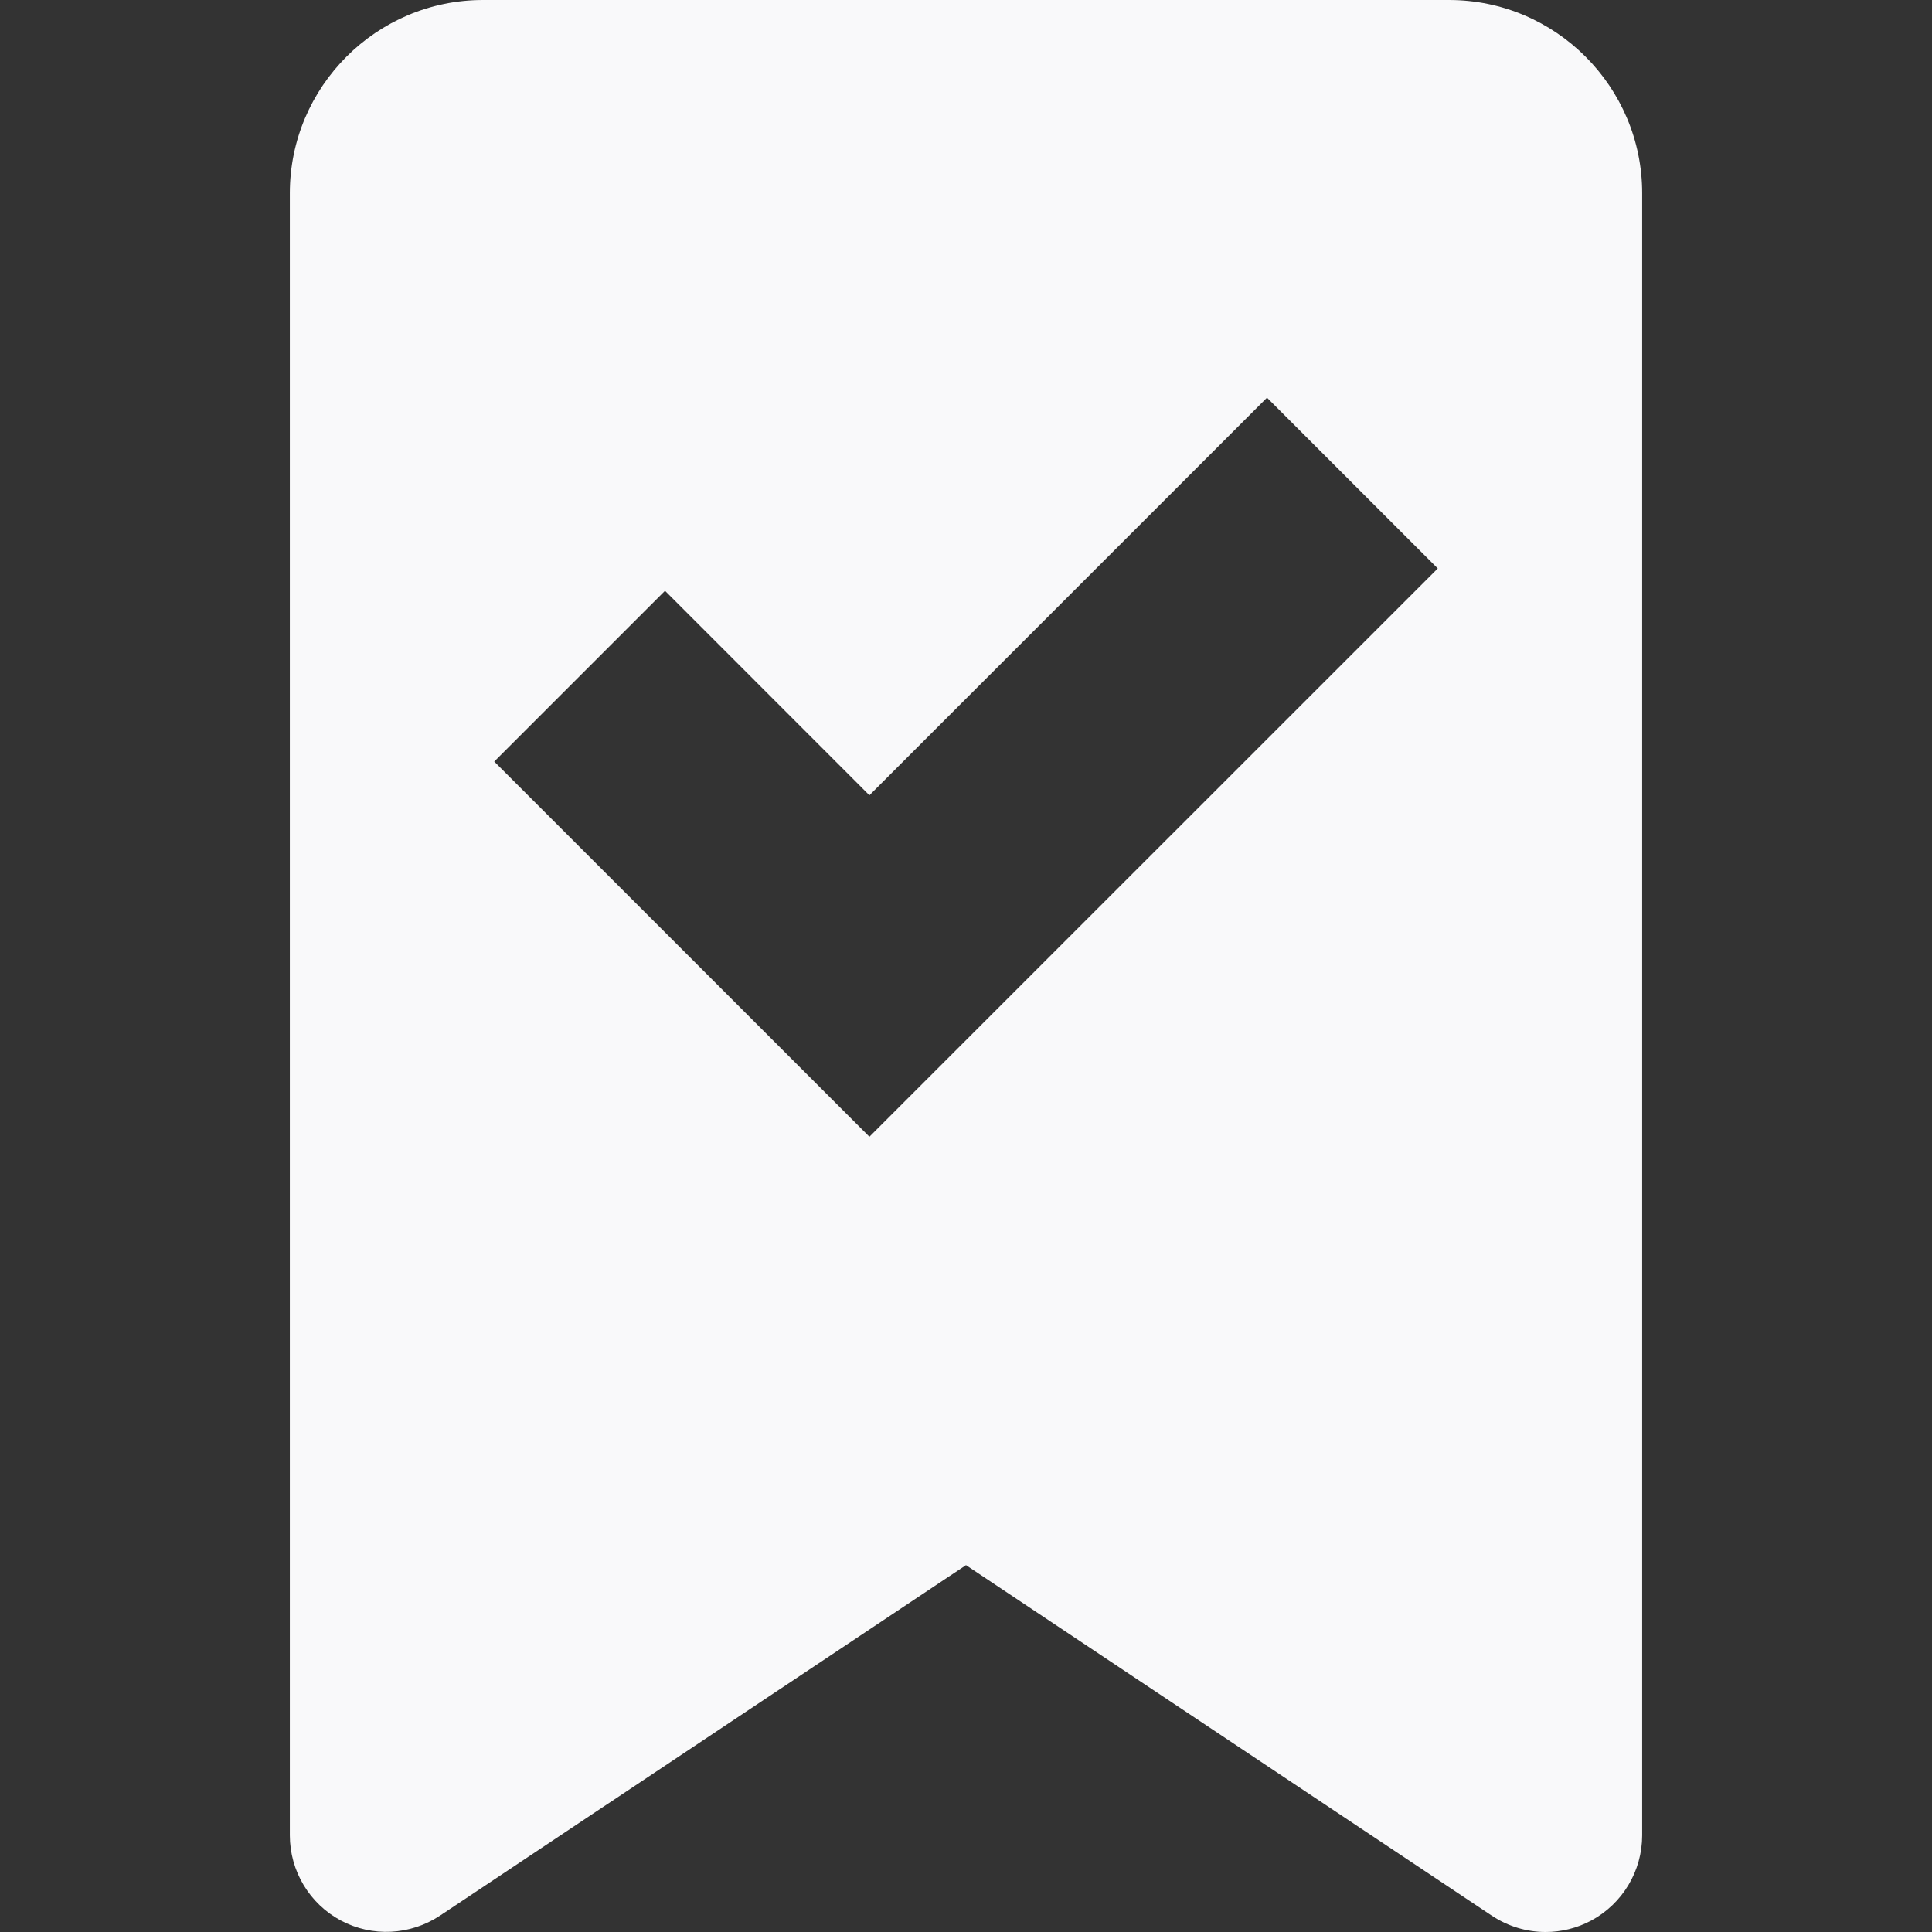 <?xml version="1.0" encoding="iso-8859-1"?>
<!-- Generator: Adobe Illustrator 19.0.0, SVG Export Plug-In . SVG Version: 6.00 Build 0)  -->
<svg version="1.1" id="Layer_1" xmlns="http://www.w3.org/2000/svg" xmlns:xlink="http://www.w3.org/1999/xlink" x="0px" y="0px" width="64px" height="64px"
	 viewBox="0 0 426.688 426.688" style="enable-background:new 0 0 426.688 426.688;" xml:space="preserve">
<rect x="0" y="0" width="426.688" height="426.688" fill="#333333" stroke="none"/>
<style type="text/css">
	.st {fill:#F9F9FA;}
</style>
<g>
	<g>
		<path class="st" d="M320.011,0H106.677C83.147,0,64.011,19.157,64.011,42.667v362.667c0,7.872,4.331,15.104,11.264,18.816
			c6.891,3.691,15.317,3.285,21.888-1.067l116.181-77.419l116.16,77.44c3.584,2.368,7.701,3.584,11.84,3.584
			c3.456,0,6.912-0.832,10.069-2.517c6.933-3.733,11.264-10.944,11.264-18.837V42.667C362.677,19.157,343.563,0,320.011,0z
			 M192.011,251.051l-82.859-82.859l37.717-37.717l45.141,45.163l87.808-87.808l37.717,37.717L192.011,251.051z"/>
	</g>
</g>
</svg>
